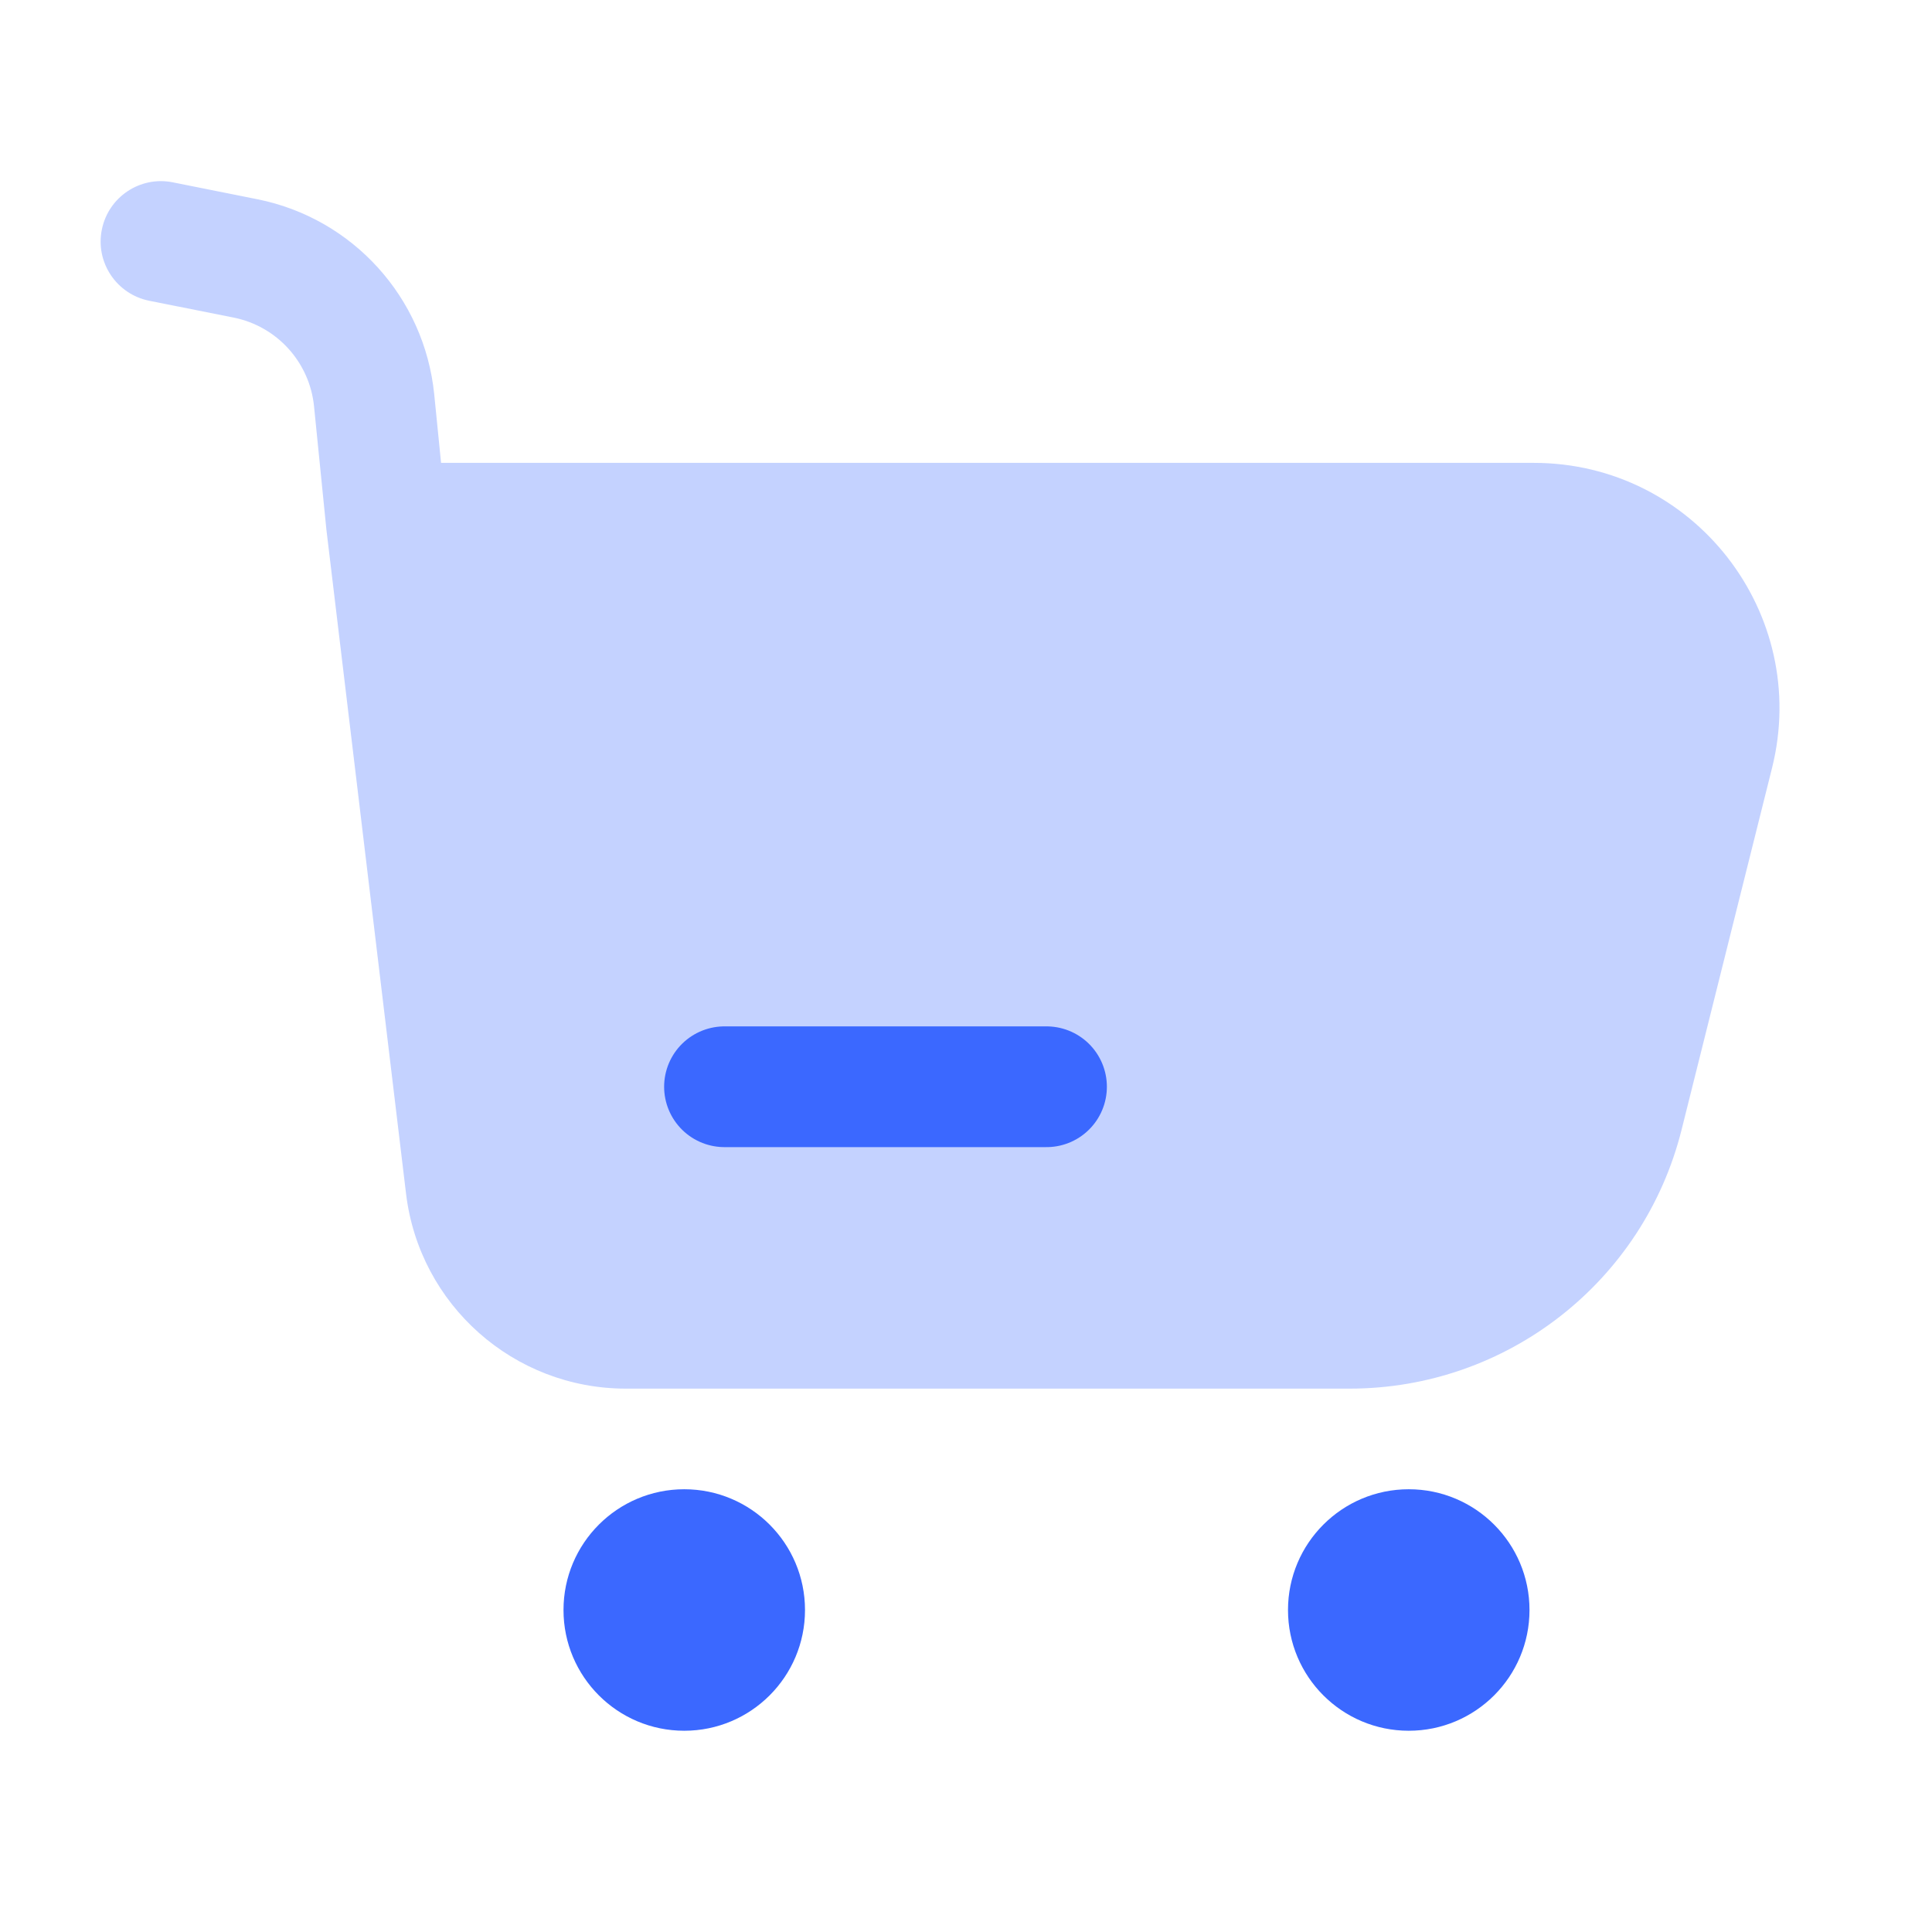 <svg width="24" height="24" viewBox="0 0 24 24" fill="none" xmlns="http://www.w3.org/2000/svg">
<path opacity="0.3" fill-rule="evenodd" clip-rule="evenodd" d="M2.147 2.265C1.741 2.183 1.346 2.447 1.265 2.853C1.183 3.259 1.447 3.654 1.853 3.736L2.902 3.945C3.441 4.053 3.846 4.5 3.901 5.047L4.055 6.582L5.044 14.828C5.21 16.21 6.382 17.25 7.774 17.25H16.767C18.718 17.25 20.418 15.923 20.89 14.031L22.013 9.54C22.494 7.615 21.039 5.75 19.054 5.75H5.479L5.394 4.898C5.273 3.695 4.382 2.712 3.197 2.475L2.147 2.265Z" fill="#3B68FF"/>
<path d="M13 13.5H9" stroke="#3B68FF" stroke-width="1.5" stroke-linecap="round" stroke-linejoin="round"/>
<circle cx="8.5" cy="20" r="1.5" fill="#3B68FF"/>
<circle cx="17.5" cy="20" r="1.5" fill="#3B68FF"/>
</svg>
